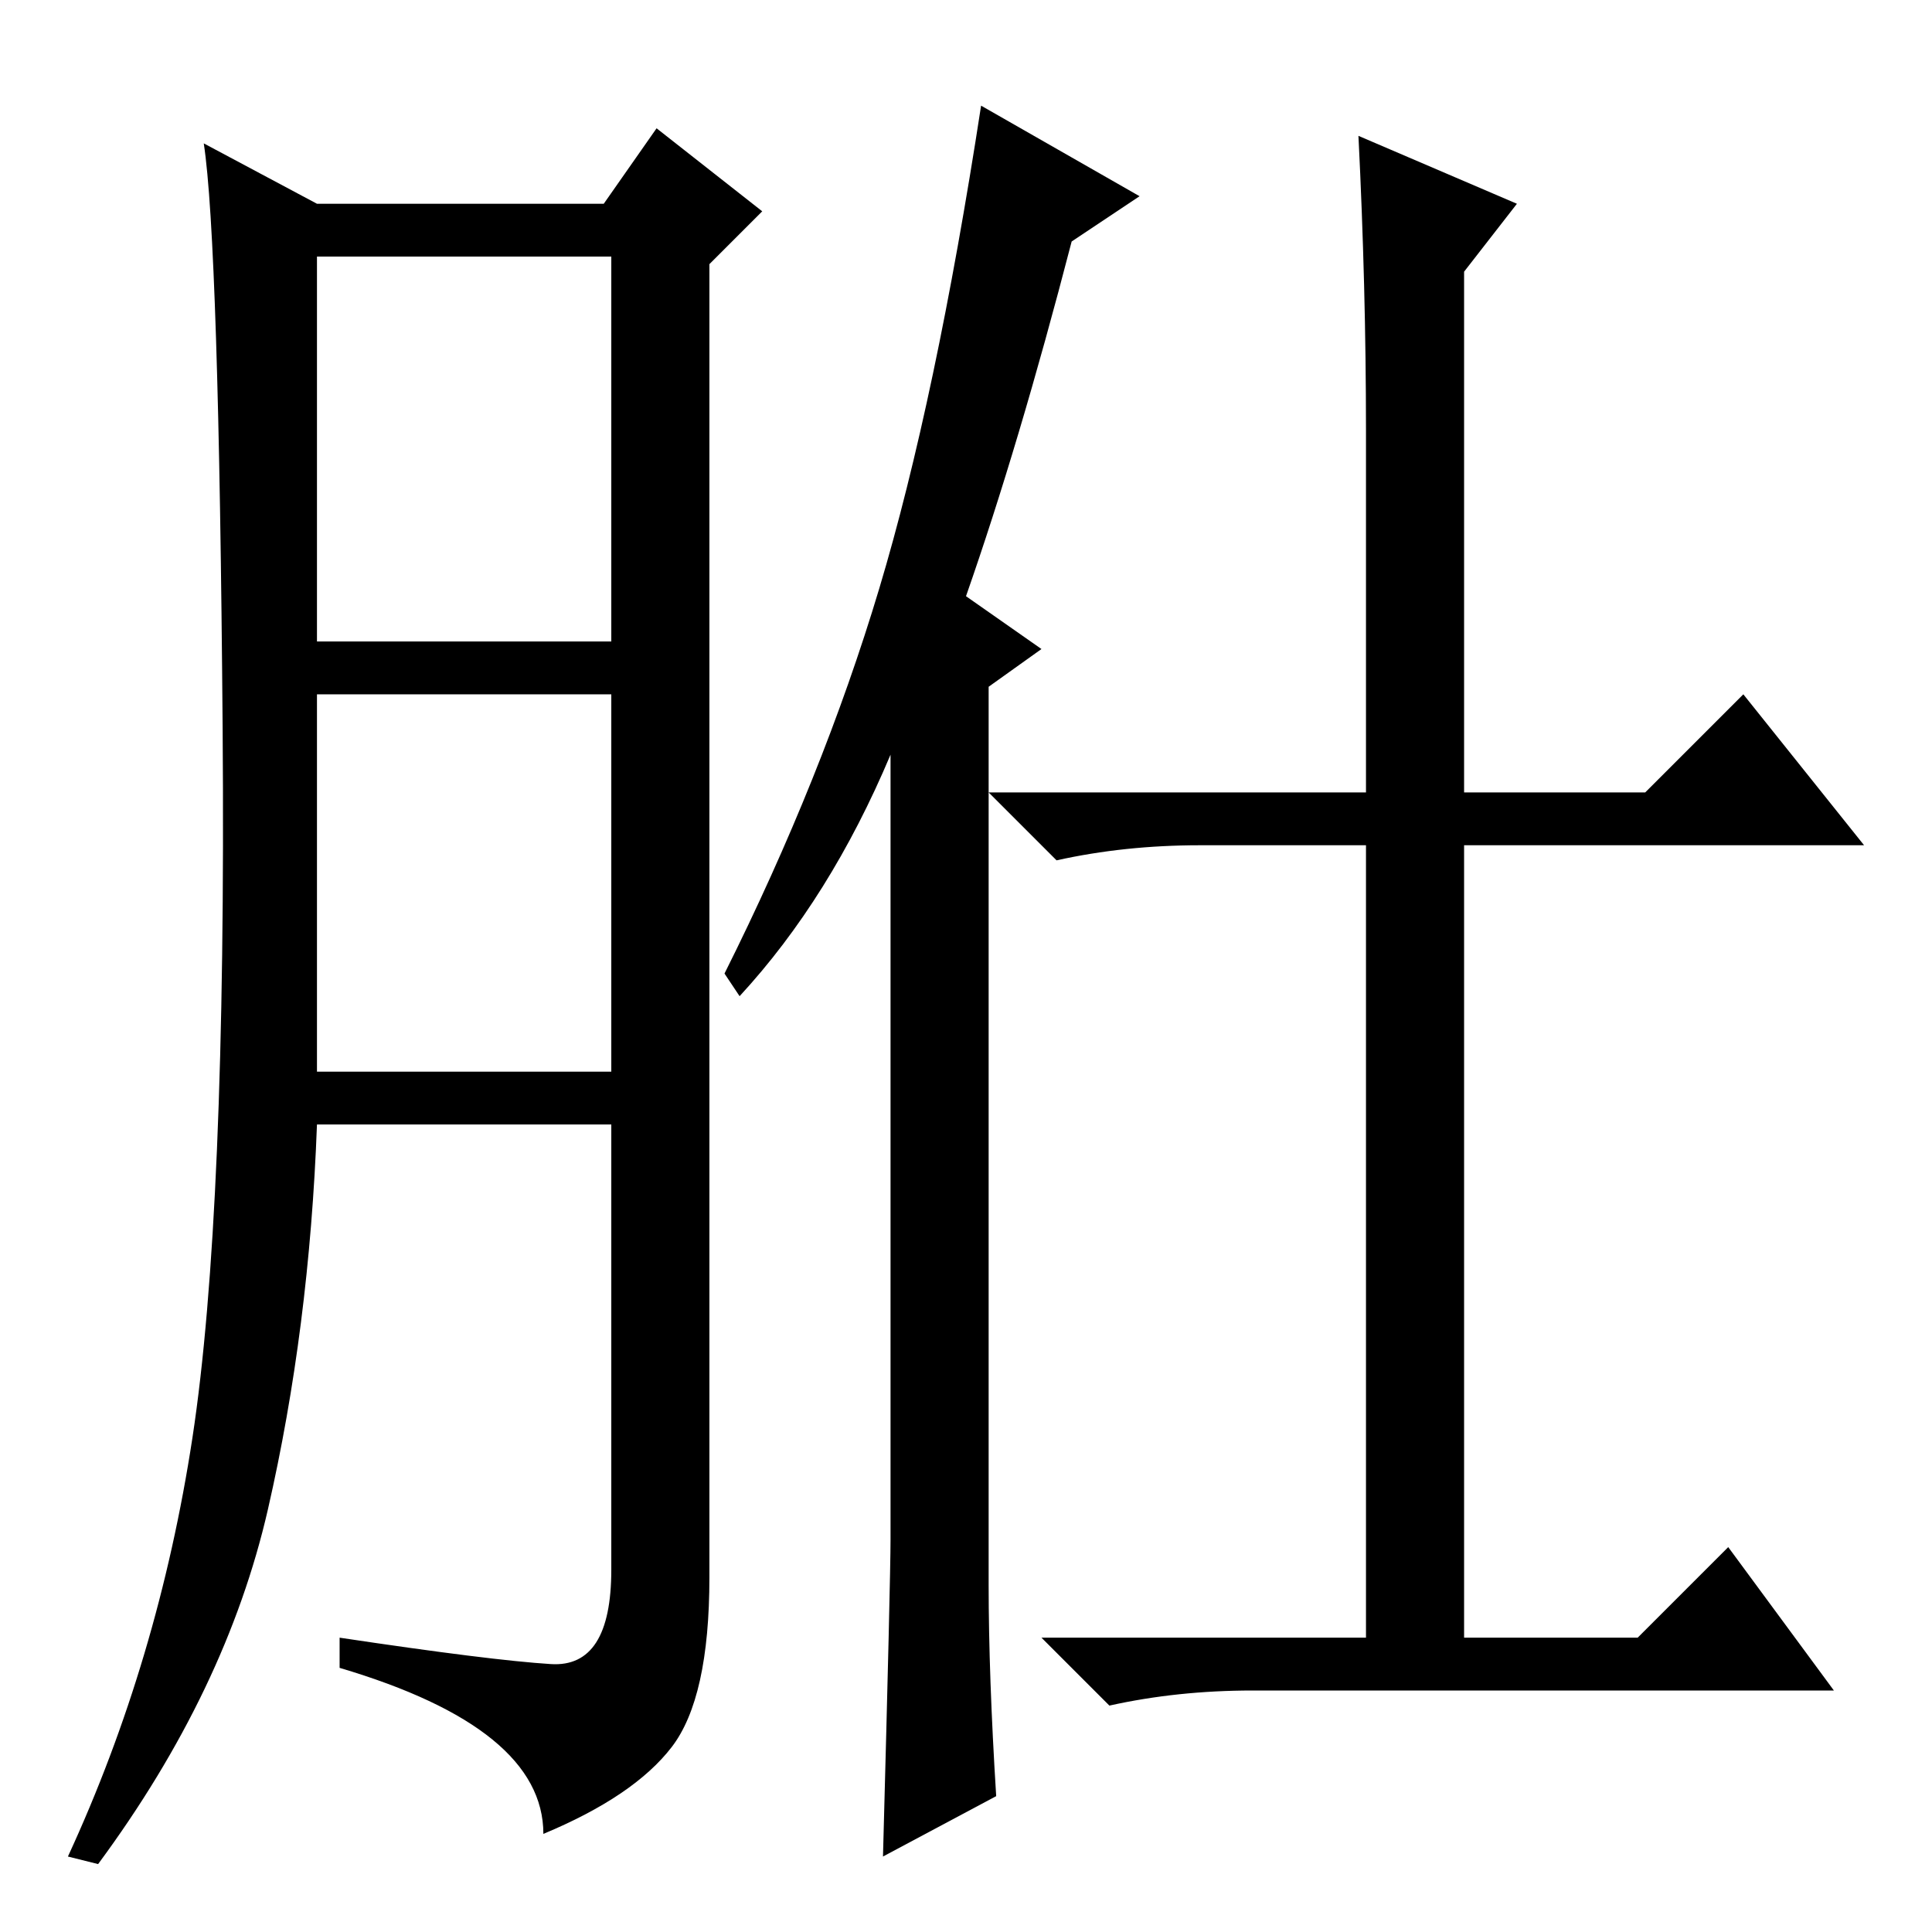 <?xml version="1.0" standalone="no"?>
<!DOCTYPE svg PUBLIC "-//W3C//DTD SVG 1.1//EN" "http://www.w3.org/Graphics/SVG/1.1/DTD/svg11.dtd" >
<svg xmlns="http://www.w3.org/2000/svg" xmlns:xlink="http://www.w3.org/1999/xlink" version="1.1" viewBox="0 -36 256 256">
  <g transform="matrix(1 0 0 -1 0 220)">
   <path fill="currentColor"
d="M73 35.5q8 -0.5 8 12.5v59h-39q-1 -27 -6.5 -51t-22.5 -47l-4 1q12 26 16.5 55.5t4 94t-2.5 77.5l15 -8h38l7 10l14 -11l-7 -7v-174q0 -16 -5 -22.5t-17 -11.5q0 14 -27 22v4q20 -3 28 -3.5zM42 171h39v51h-39v-51zM42 114h39v50h-39v-50zM131 46q0 -12 1 -28l-15 -8
q1 37 1 42v104q-8 -19 -20 -32l-2 3q13 26 20.5 51t13.5 64l21 -12l-9 -6q-7 -27 -14 -47l10 -7l-7 -5v-119zM180 238l21 -9l-7 -9v-69h24l13 13l16 -20h-53v-105h23l12 12l14 -19h-77q-10 0 -19 -2l-9 9h43v105h-22q-10 0 -19 -2l-9 9h50v48q0 19 -1 39z" />
  </g>

</svg>
